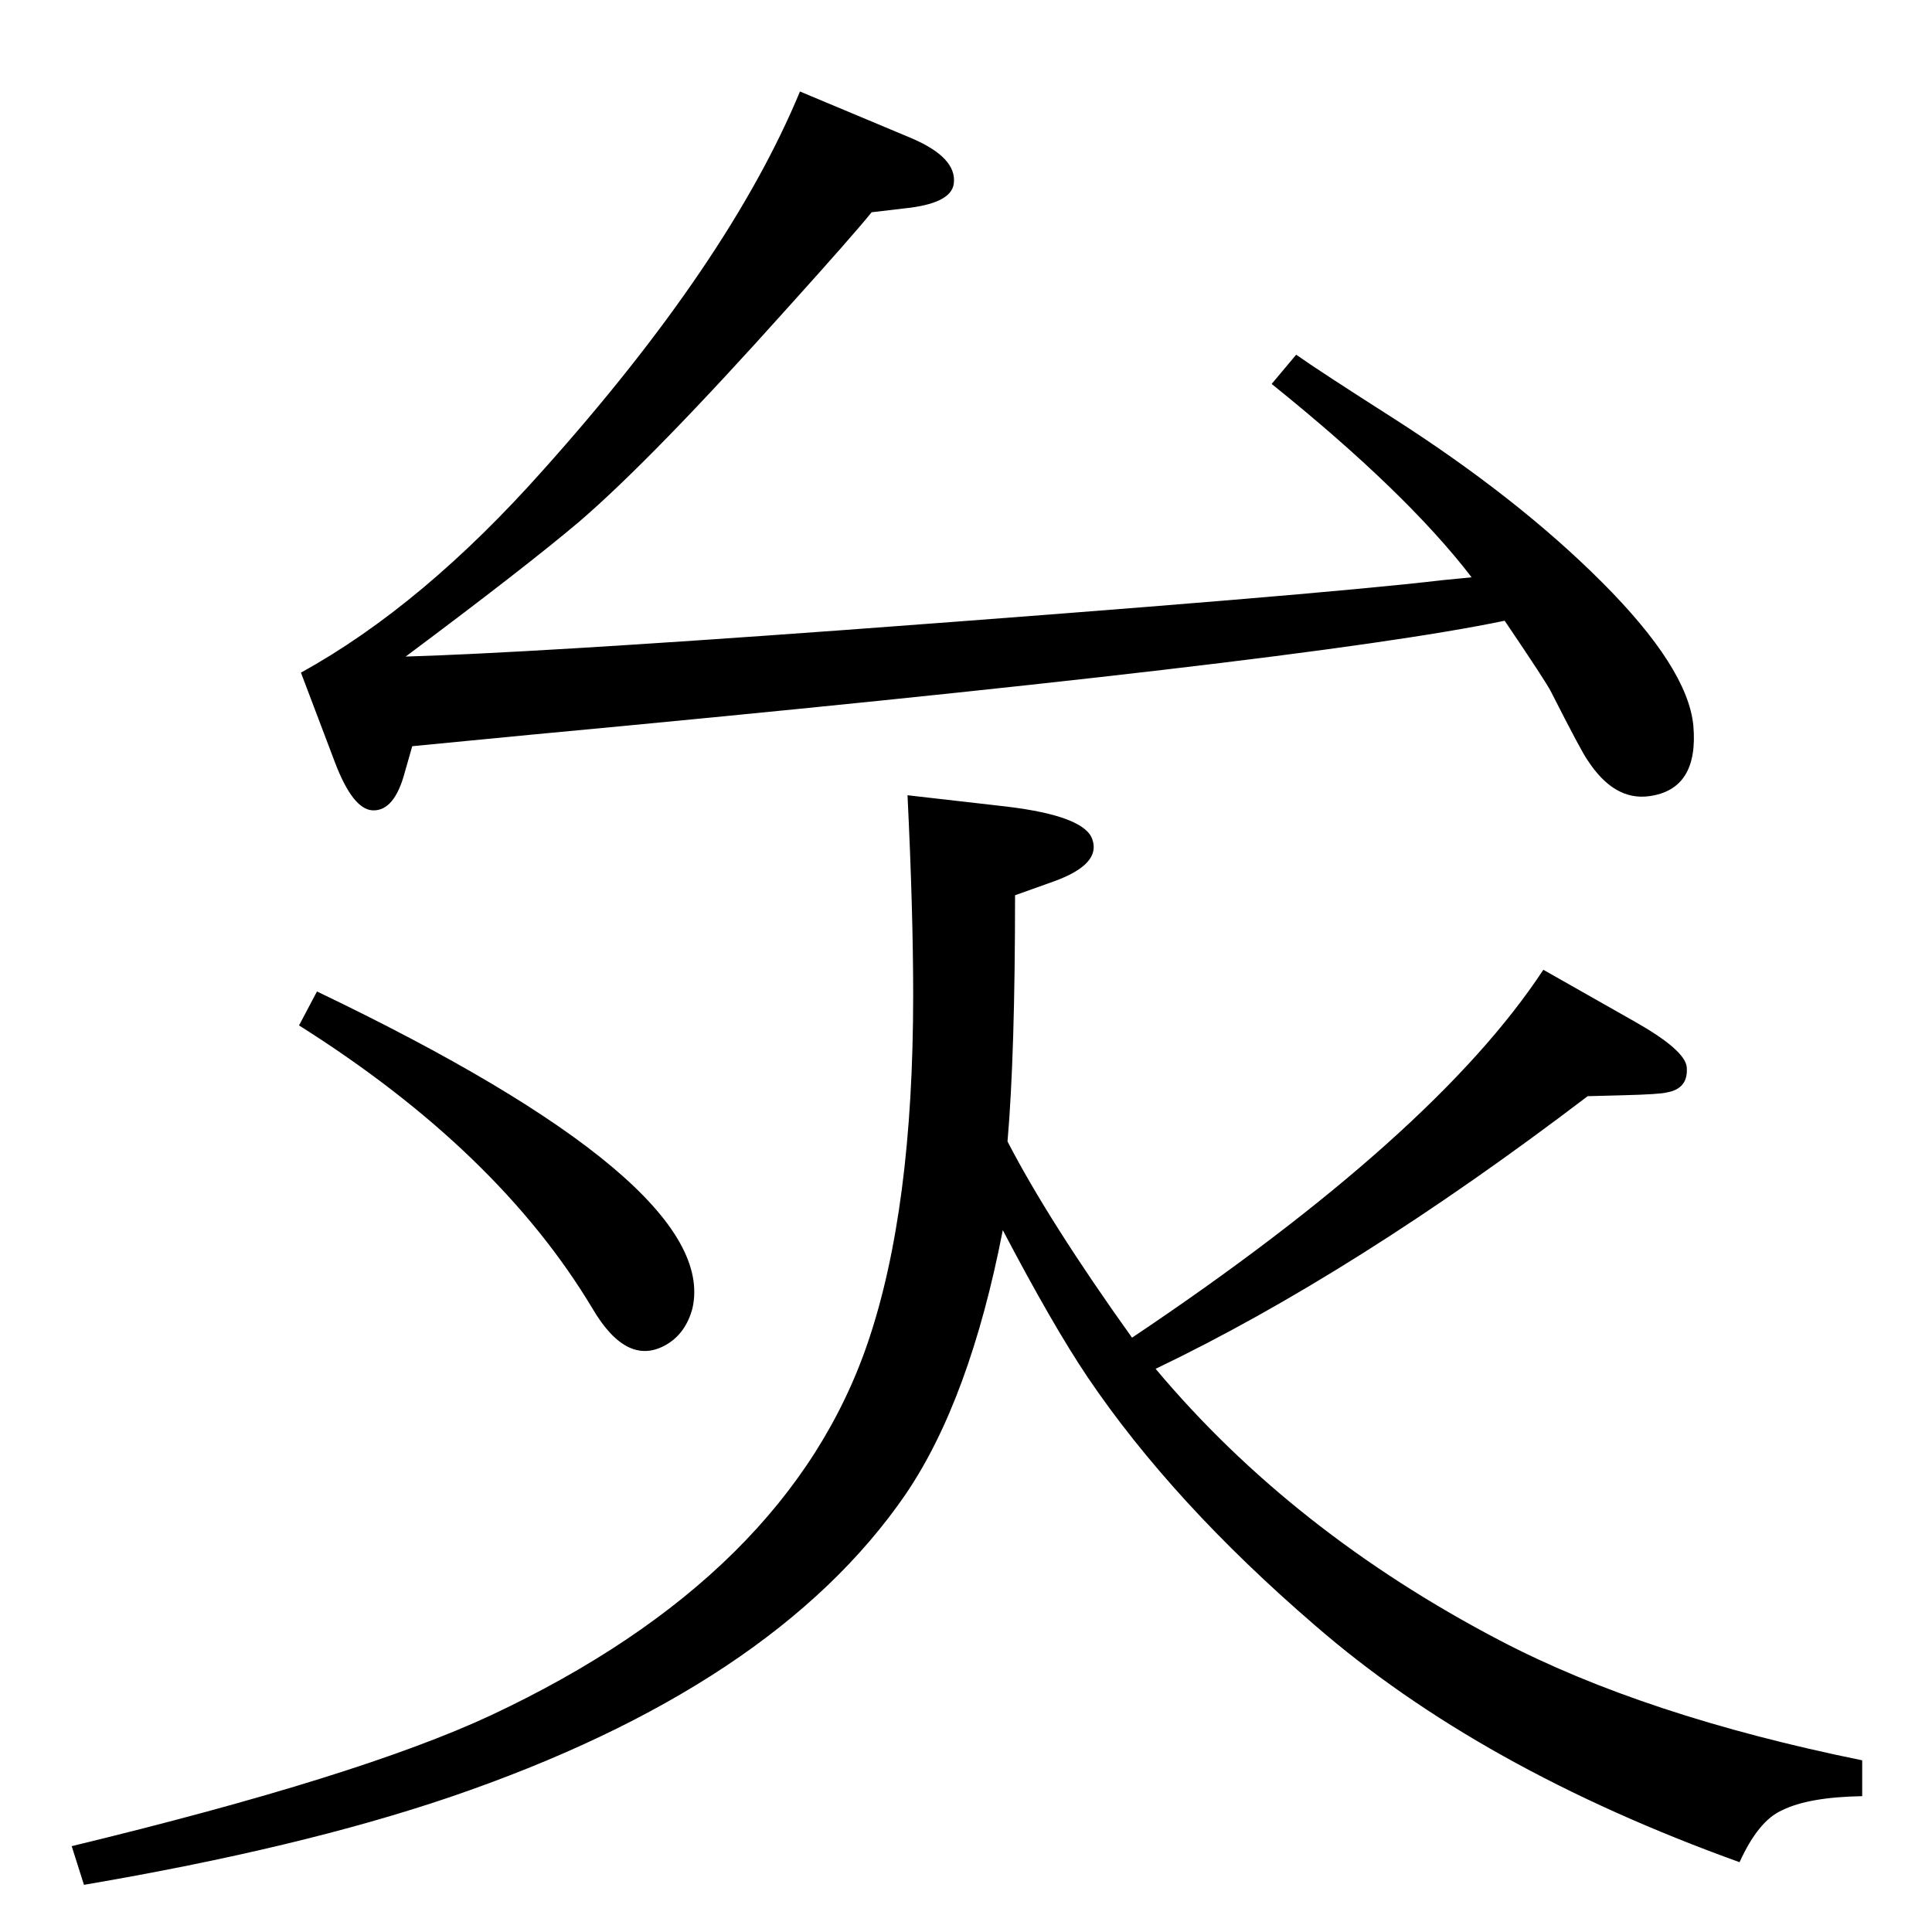 <?xml version="1.0" standalone="no"?>
<!DOCTYPE svg PUBLIC "-//W3C//DTD SVG 1.1//EN" "http://www.w3.org/Graphics/SVG/1.1/DTD/svg11.dtd" >
<svg xmlns="http://www.w3.org/2000/svg" xmlns:xlink="http://www.w3.org/1999/xlink" version="1.1" viewBox="0 0 2048 2048">
  <g transform="matrix(1 0 0 -1 0 2048)">
   <path fill="currentColor"
d="M1595 1390q-210 -44 -1034 -121l-124 -12l-8 -28q-11 -41 -34 -40q-21 1 -40 51l-36 95q129 71 257 215q197 220 272 401l117 -49q50 -21 46 -49q-3 -21 -53 -26l-34 -4q-22 -27 -87 -99q-145 -162 -223 -229q-58 -49 -184 -143q134 4 463 28q501 37 636 53l31 3
q-69 90 -212 205l26 31q24 -17 104 -68q131 -84 220 -173q91 -91 97 -152q6 -68 -47 -75q-37 -5 -65 38q-6 8 -39 73q-5 10 -49 75zM1068 838q44 -85 132 -208q321 215 436 390l97 -55q53 -30 55 -48q2 -23 -21 -27q-7 -2 -46 -3l-38 -1q-247 -188 -458 -289
q145 -173 365 -288q153 -80 384 -127v-38q-57 -1 -85 -15q-25 -11 -45 -55q-275 99 -450 251q-151 130 -241 263q-37 55 -90 156q-35 -180 -103 -280q-140 -204 -483 -321q-159 -54 -388 -93l-13 41q306 74 445 139q315 148 399 395q48 141 48 368q0 89 -6 212l105 -12
q83 -10 91 -35q9 -26 -40 -44l-42 -15q0 -169 -8 -261zM336 997q428 -205 398 -336q-7 -26 -27 -38q-42 -25 -79 38q-100 167 -311 300z" />
  </g>

</svg>

